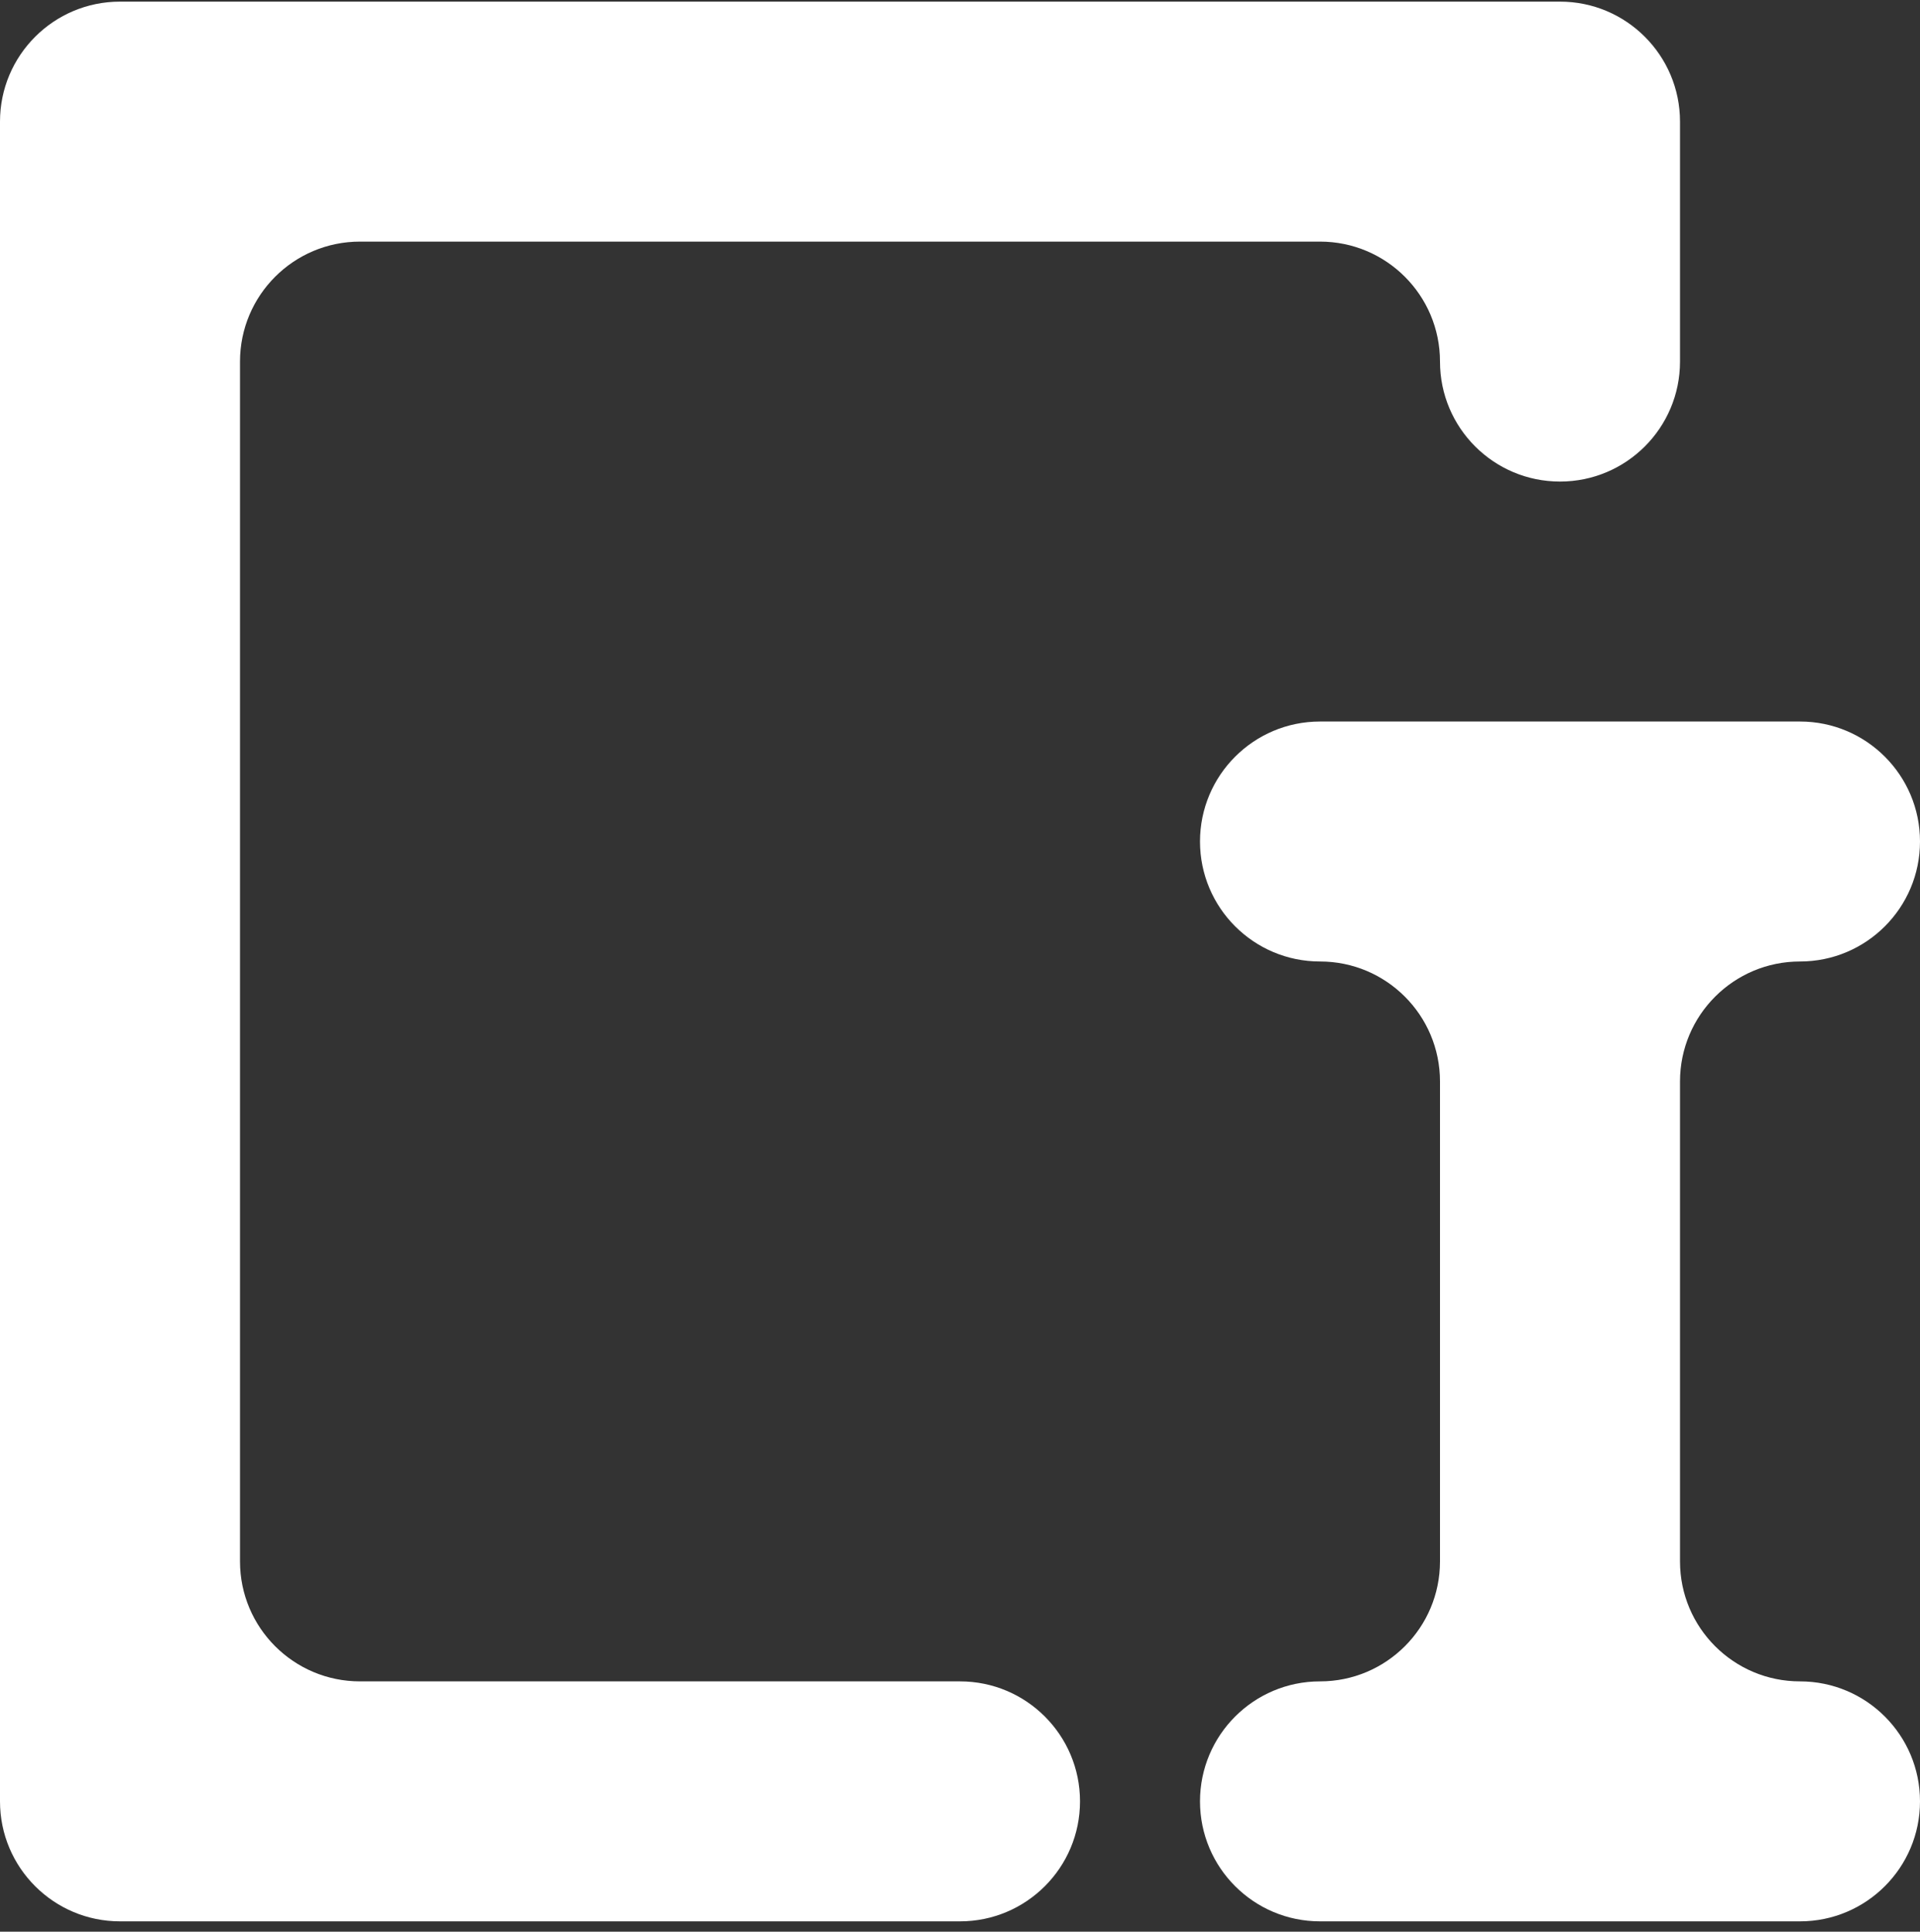 <svg width="160" height="161" viewBox="0 0 160 161" fill="none" xmlns="http://www.w3.org/2000/svg">
<rect x="0" y="0" width="160" height="161" fill="#333333" stroke="none"/>
<path d="M150 160.136H110C104.477 160.136 100 155.659 100 150.136C100 144.614 104.477 140.136 110 140.136C115.523 140.136 120 135.659 120 130.136V90.136C120 84.614 115.523 80.136 110 80.136C104.477 80.136 100 75.659 100 70.136C100 64.614 104.477 60.136 110 60.136H150C155.523 60.136 160 64.614 160 70.136C160 75.659 155.523 80.136 150 80.136C144.477 80.136 140 84.614 140 90.136V130.136C140 135.659 144.477 140.136 150 140.136C155.523 140.136 160 144.614 160 150.136C160 155.659 155.523 160.136 150 160.136Z" fill="white"/>
<path d="M10 160.136H80C85.523 160.136 90 155.659 90 150.136C90 144.614 85.523 140.136 80 140.136H30C24.477 140.136 20 135.659 20 130.136V30.137C20 24.614 24.477 20.137 30 20.137H110C115.523 20.137 120 24.614 120 30.137C120 35.659 124.477 40.136 130 40.136C135.523 40.136 140 35.659 140 30.137V10.136C140 4.614 135.523 0.136 130 0.136H10C4.477 0.136 0 4.614 0 10.136V150.136C0 155.659 4.477 160.136 10 160.136Z" fill="white"/>
</svg>
